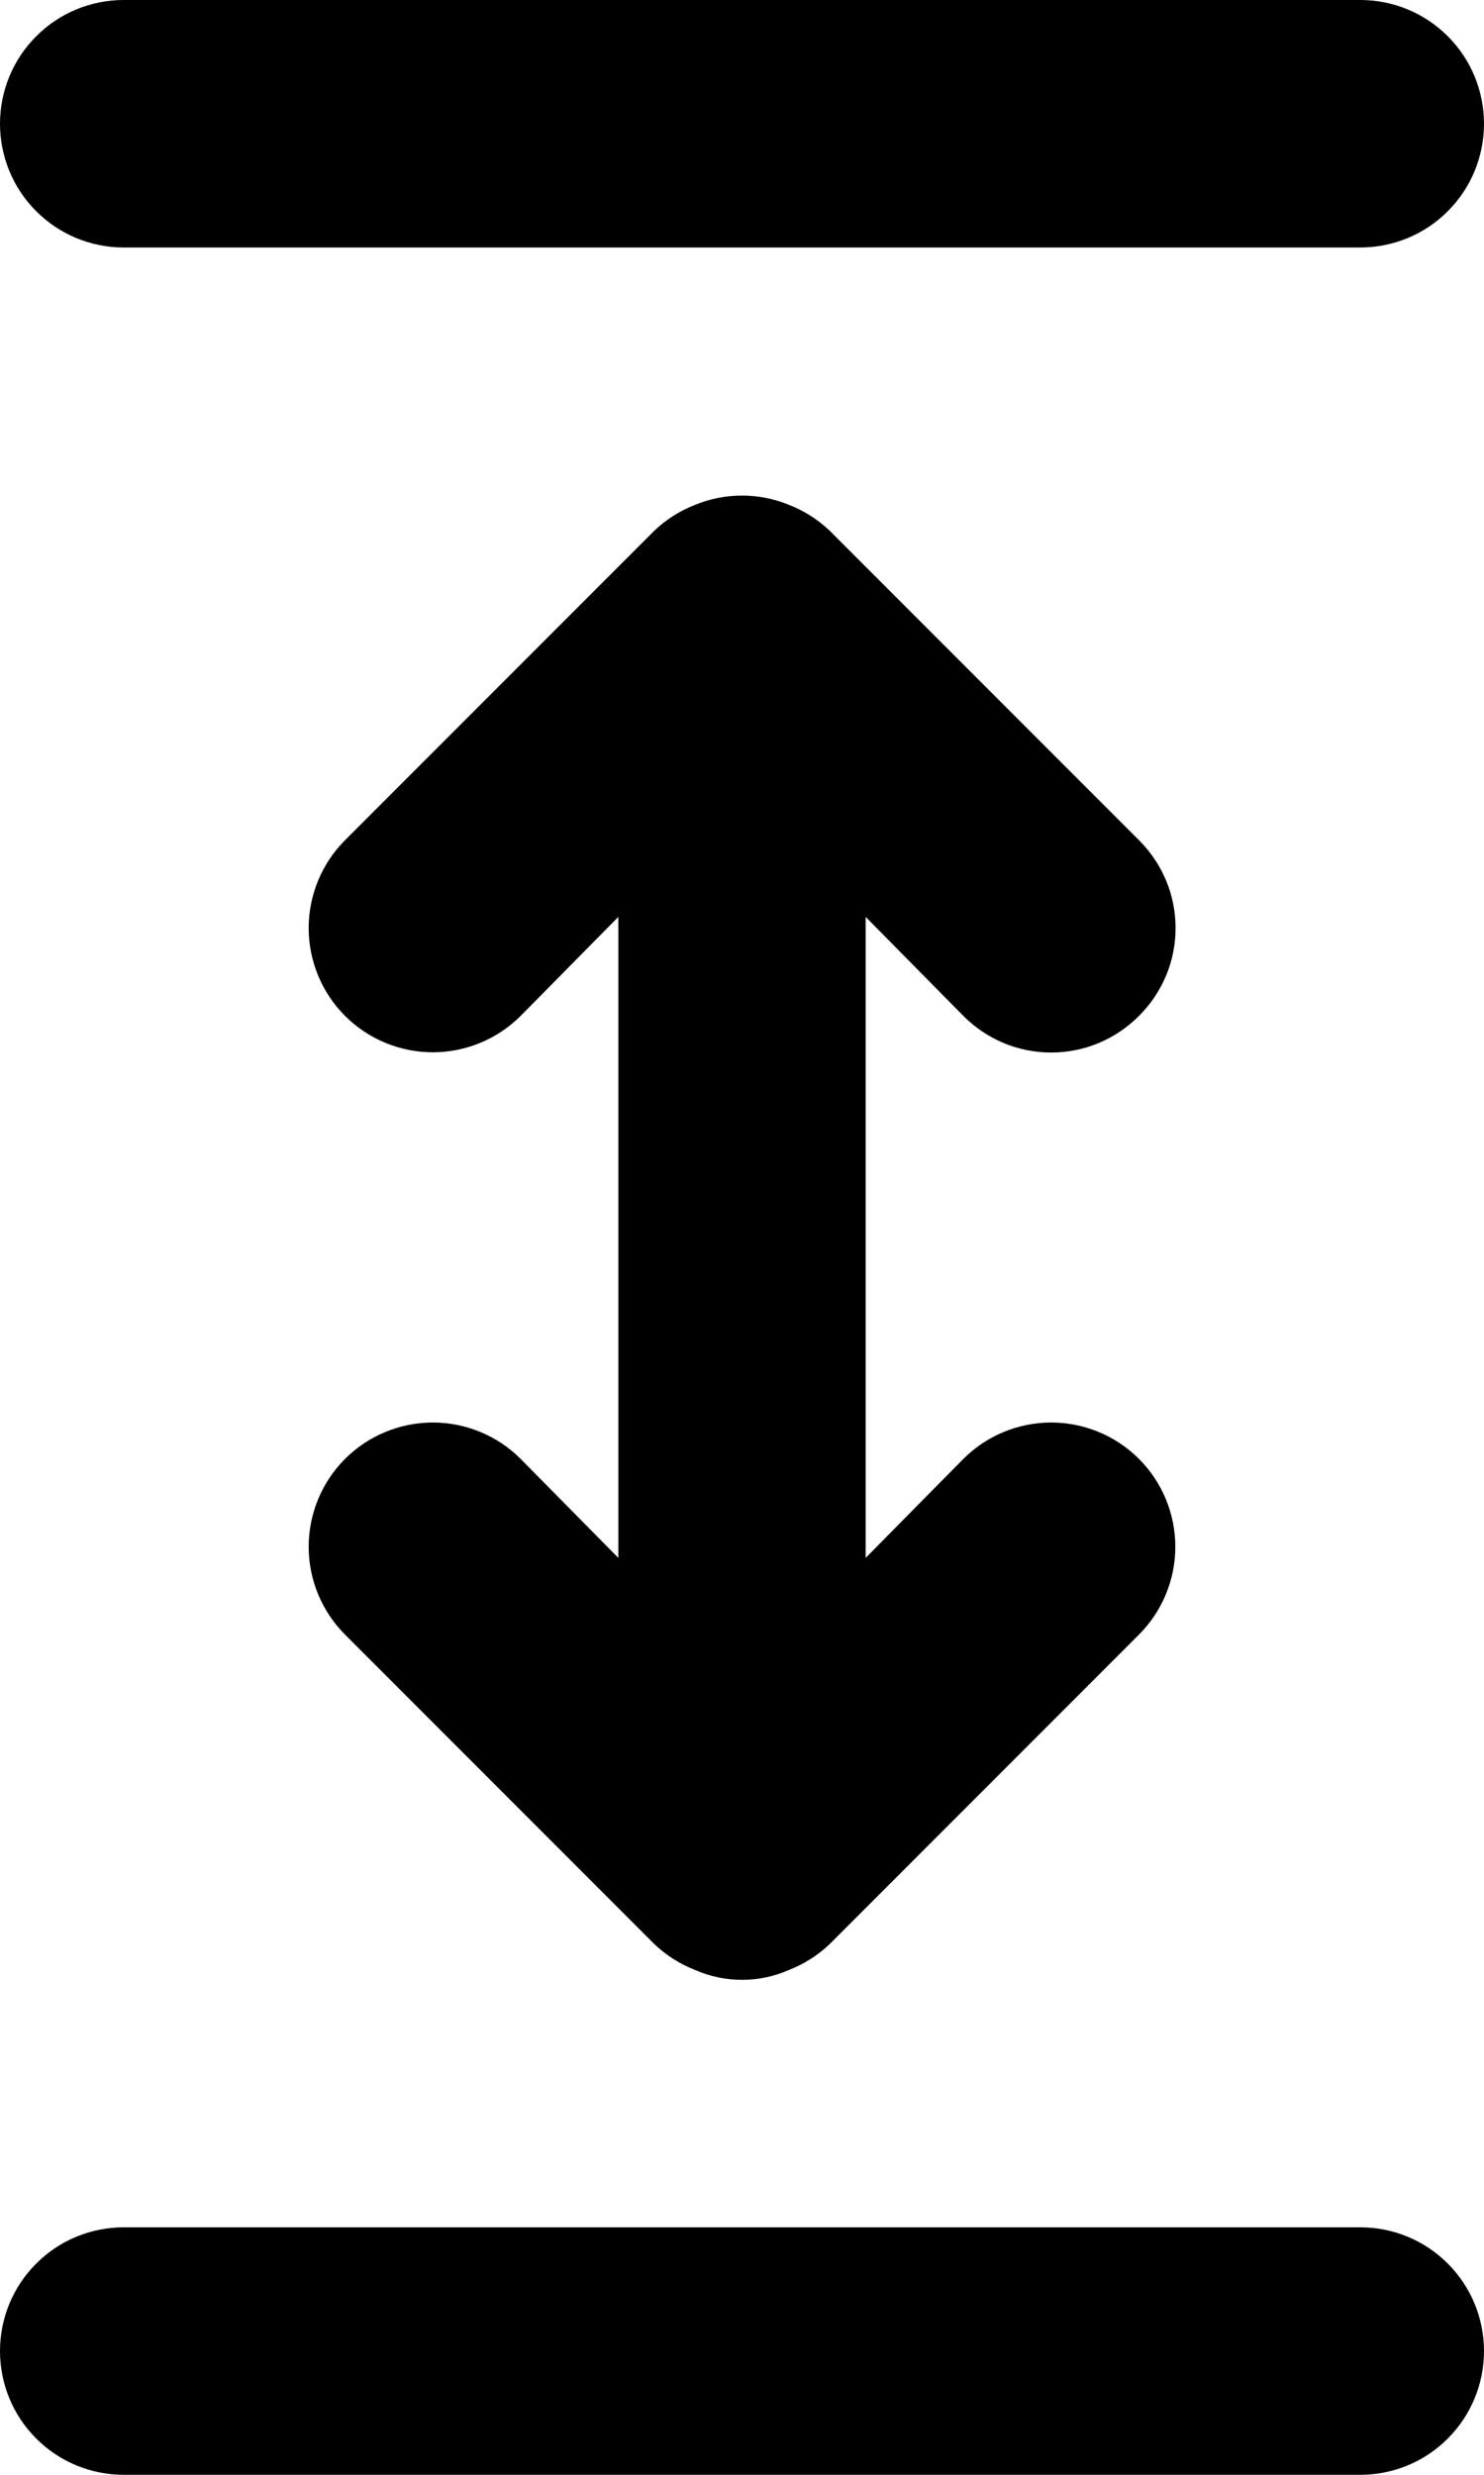 <svg width="12" height="20" viewBox="0 0 12 20" fill="none" xmlns="http://www.w3.org/2000/svg">
<path d="M7.79 8.21C7.883 8.304 7.994 8.378 8.115 8.429C8.237 8.48 8.368 8.506 8.5 8.506C8.632 8.506 8.763 8.48 8.885 8.429C9.006 8.378 9.117 8.304 9.21 8.21C9.304 8.117 9.378 8.006 9.429 7.885C9.48 7.763 9.506 7.632 9.506 7.5C9.506 7.368 9.48 7.237 9.429 7.115C9.378 6.994 9.304 6.883 9.21 6.79L6.71 4.29C6.615 4.199 6.503 4.128 6.38 4.08C6.137 3.98 5.863 3.98 5.62 4.08C5.497 4.128 5.385 4.199 5.29 4.29L2.79 6.79C2.602 6.978 2.496 7.234 2.496 7.5C2.496 7.766 2.602 8.022 2.79 8.21C2.978 8.398 3.234 8.504 3.5 8.504C3.766 8.504 4.022 8.398 4.21 8.21L5 7.41V12.59L4.21 11.79C4.022 11.602 3.766 11.496 3.5 11.496C3.234 11.496 2.978 11.602 2.79 11.79C2.602 11.978 2.496 12.234 2.496 12.5C2.496 12.766 2.602 13.022 2.79 13.21L5.29 15.71C5.385 15.801 5.497 15.872 5.62 15.92C5.74 15.973 5.869 16 6 16C6.131 16 6.26 15.973 6.38 15.92C6.503 15.872 6.615 15.801 6.71 15.71L9.21 13.21C9.398 13.022 9.504 12.766 9.504 12.5C9.504 12.234 9.398 11.978 9.21 11.79C9.022 11.602 8.766 11.496 8.5 11.496C8.234 11.496 7.978 11.602 7.79 11.79L7 12.59V7.41L7.79 8.21ZM1 2H11C11.265 2 11.52 1.895 11.707 1.707C11.895 1.52 12 1.265 12 1C12 0.735 11.895 0.48 11.707 0.293C11.52 0.105 11.265 0 11 0H1C0.735 0 0.48 0.105 0.293 0.293C0.105 0.48 0 0.735 0 1C0 1.265 0.105 1.52 0.293 1.707C0.48 1.895 0.735 2 1 2ZM11 18H1C0.735 18 0.48 18.105 0.293 18.293C0.105 18.48 0 18.735 0 19C0 19.265 0.105 19.52 0.293 19.707C0.48 19.895 0.735 20 1 20H11C11.265 20 11.52 19.895 11.707 19.707C11.895 19.52 12 19.265 12 19C12 18.735 11.895 18.48 11.707 18.293C11.52 18.105 11.265 18 11 18Z" fill="black"/>
</svg>
